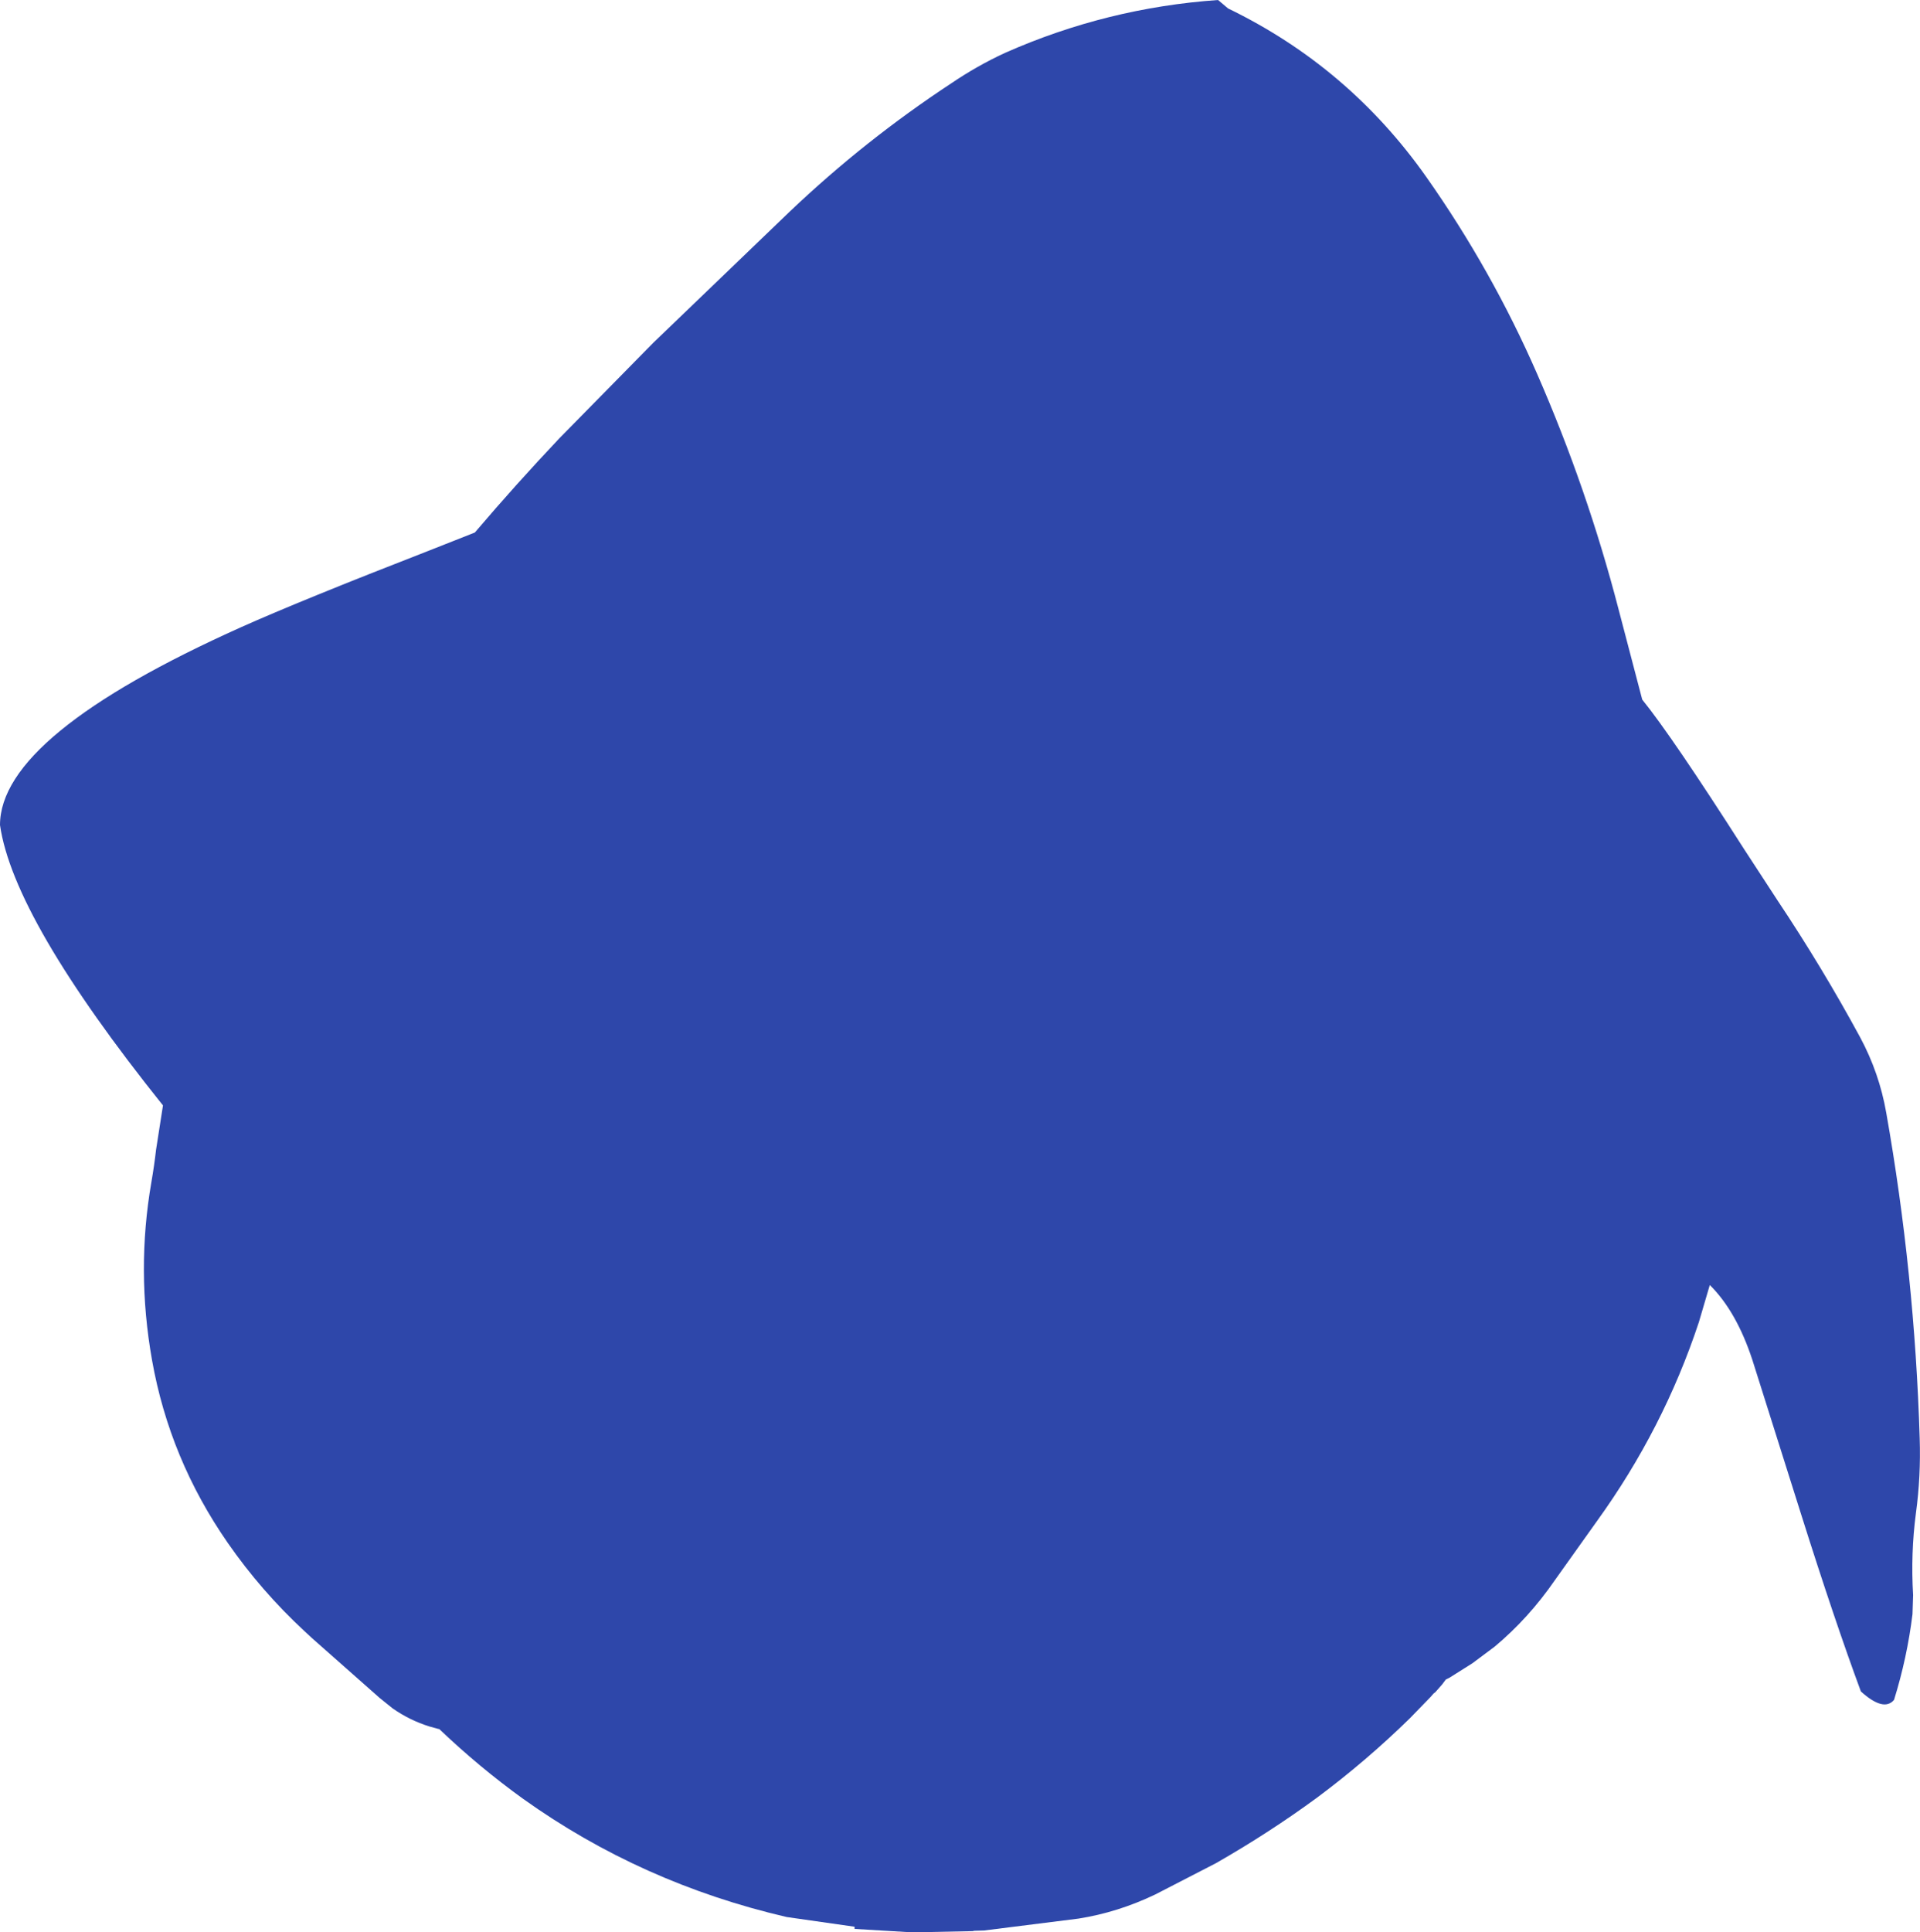 <?xml version="1.0" encoding="UTF-8" standalone="no"?>
<svg xmlns:ffdec="https://www.free-decompiler.com/flash" xmlns:xlink="http://www.w3.org/1999/xlink" ffdec:objectType="shape" height="308.8px" width="306.9px" xmlns="http://www.w3.org/2000/svg">
  <g transform="matrix(1.0, 0.0, 0.0, 1.0, 145.85, 144.85)">
    <path d="M6.15 -131.5 Q10.35 -134.35 14.8 -136.4 31.05 -143.6 48.85 -144.85 L50.45 -143.5 Q69.75 -134.15 82.15 -116.55 92.6 -101.7 99.85 -85.1 107.85 -66.8 112.85 -47.55 L116.65 -33.05 Q121.4 -27.2 133.0 -9.05 L138.25 -1.0 Q145.4 9.7 151.5 20.95 154.55 26.65 155.65 32.95 160.2 58.65 161.0 85.0 161.2 91.05 160.4 96.95 159.55 103.4 159.95 110.05 L159.85 113.1 Q159.0 120.05 156.9 126.8 155.25 128.75 151.6 125.45 147.4 114.1 142.05 97.15 L134.25 72.45 Q131.7 64.7 127.45 60.5 L125.7 66.45 Q120.05 83.5 109.4 98.25 L102.7 107.65 Q98.5 113.75 93.05 118.3 L89.5 120.95 85.85 123.25 85.35 123.5 85.25 123.55 84.65 124.35 83.55 125.6 83.05 125.95 83.45 125.65 83.2 125.9 82.8 126.35 79.5 129.75 Q72.55 136.55 64.7 142.4 57.0 148.05 48.5 152.9 L38.8 157.9 Q32.85 160.75 26.55 161.75 L11.45 163.65 9.75 163.7 9.75 163.75 0.0 163.95 -9.25 163.4 -9.25 163.05 -20.1 161.5 Q-43.35 156.1 -62.25 142.6 -69.25 137.55 -75.65 131.45 L-75.75 131.45 -77.2 131.05 Q-80.4 130.05 -83.1 128.15 L-85.15 126.5 -95.9 117.0 -97.2 115.8 Q-104.1 109.4 -109.45 101.7 -118.75 88.3 -121.55 72.5 -124.1 58.15 -121.65 44.05 -121.2 41.45 -120.9 38.85 L-119.8 31.8 Q-143.7 1.95 -145.85 -13.0 -145.85 -27.35 -107.25 -44.65 -97.75 -48.9 -77.3 -56.85 L-69.95 -59.75 Q-63.35 -67.5 -56.4 -74.85 L-41.4 -90.1 -19.55 -111.1 Q-7.6 -122.45 6.15 -131.5" fill="#2e47aa" fill-rule="evenodd" stroke="none"/>
  </g>
</svg>
